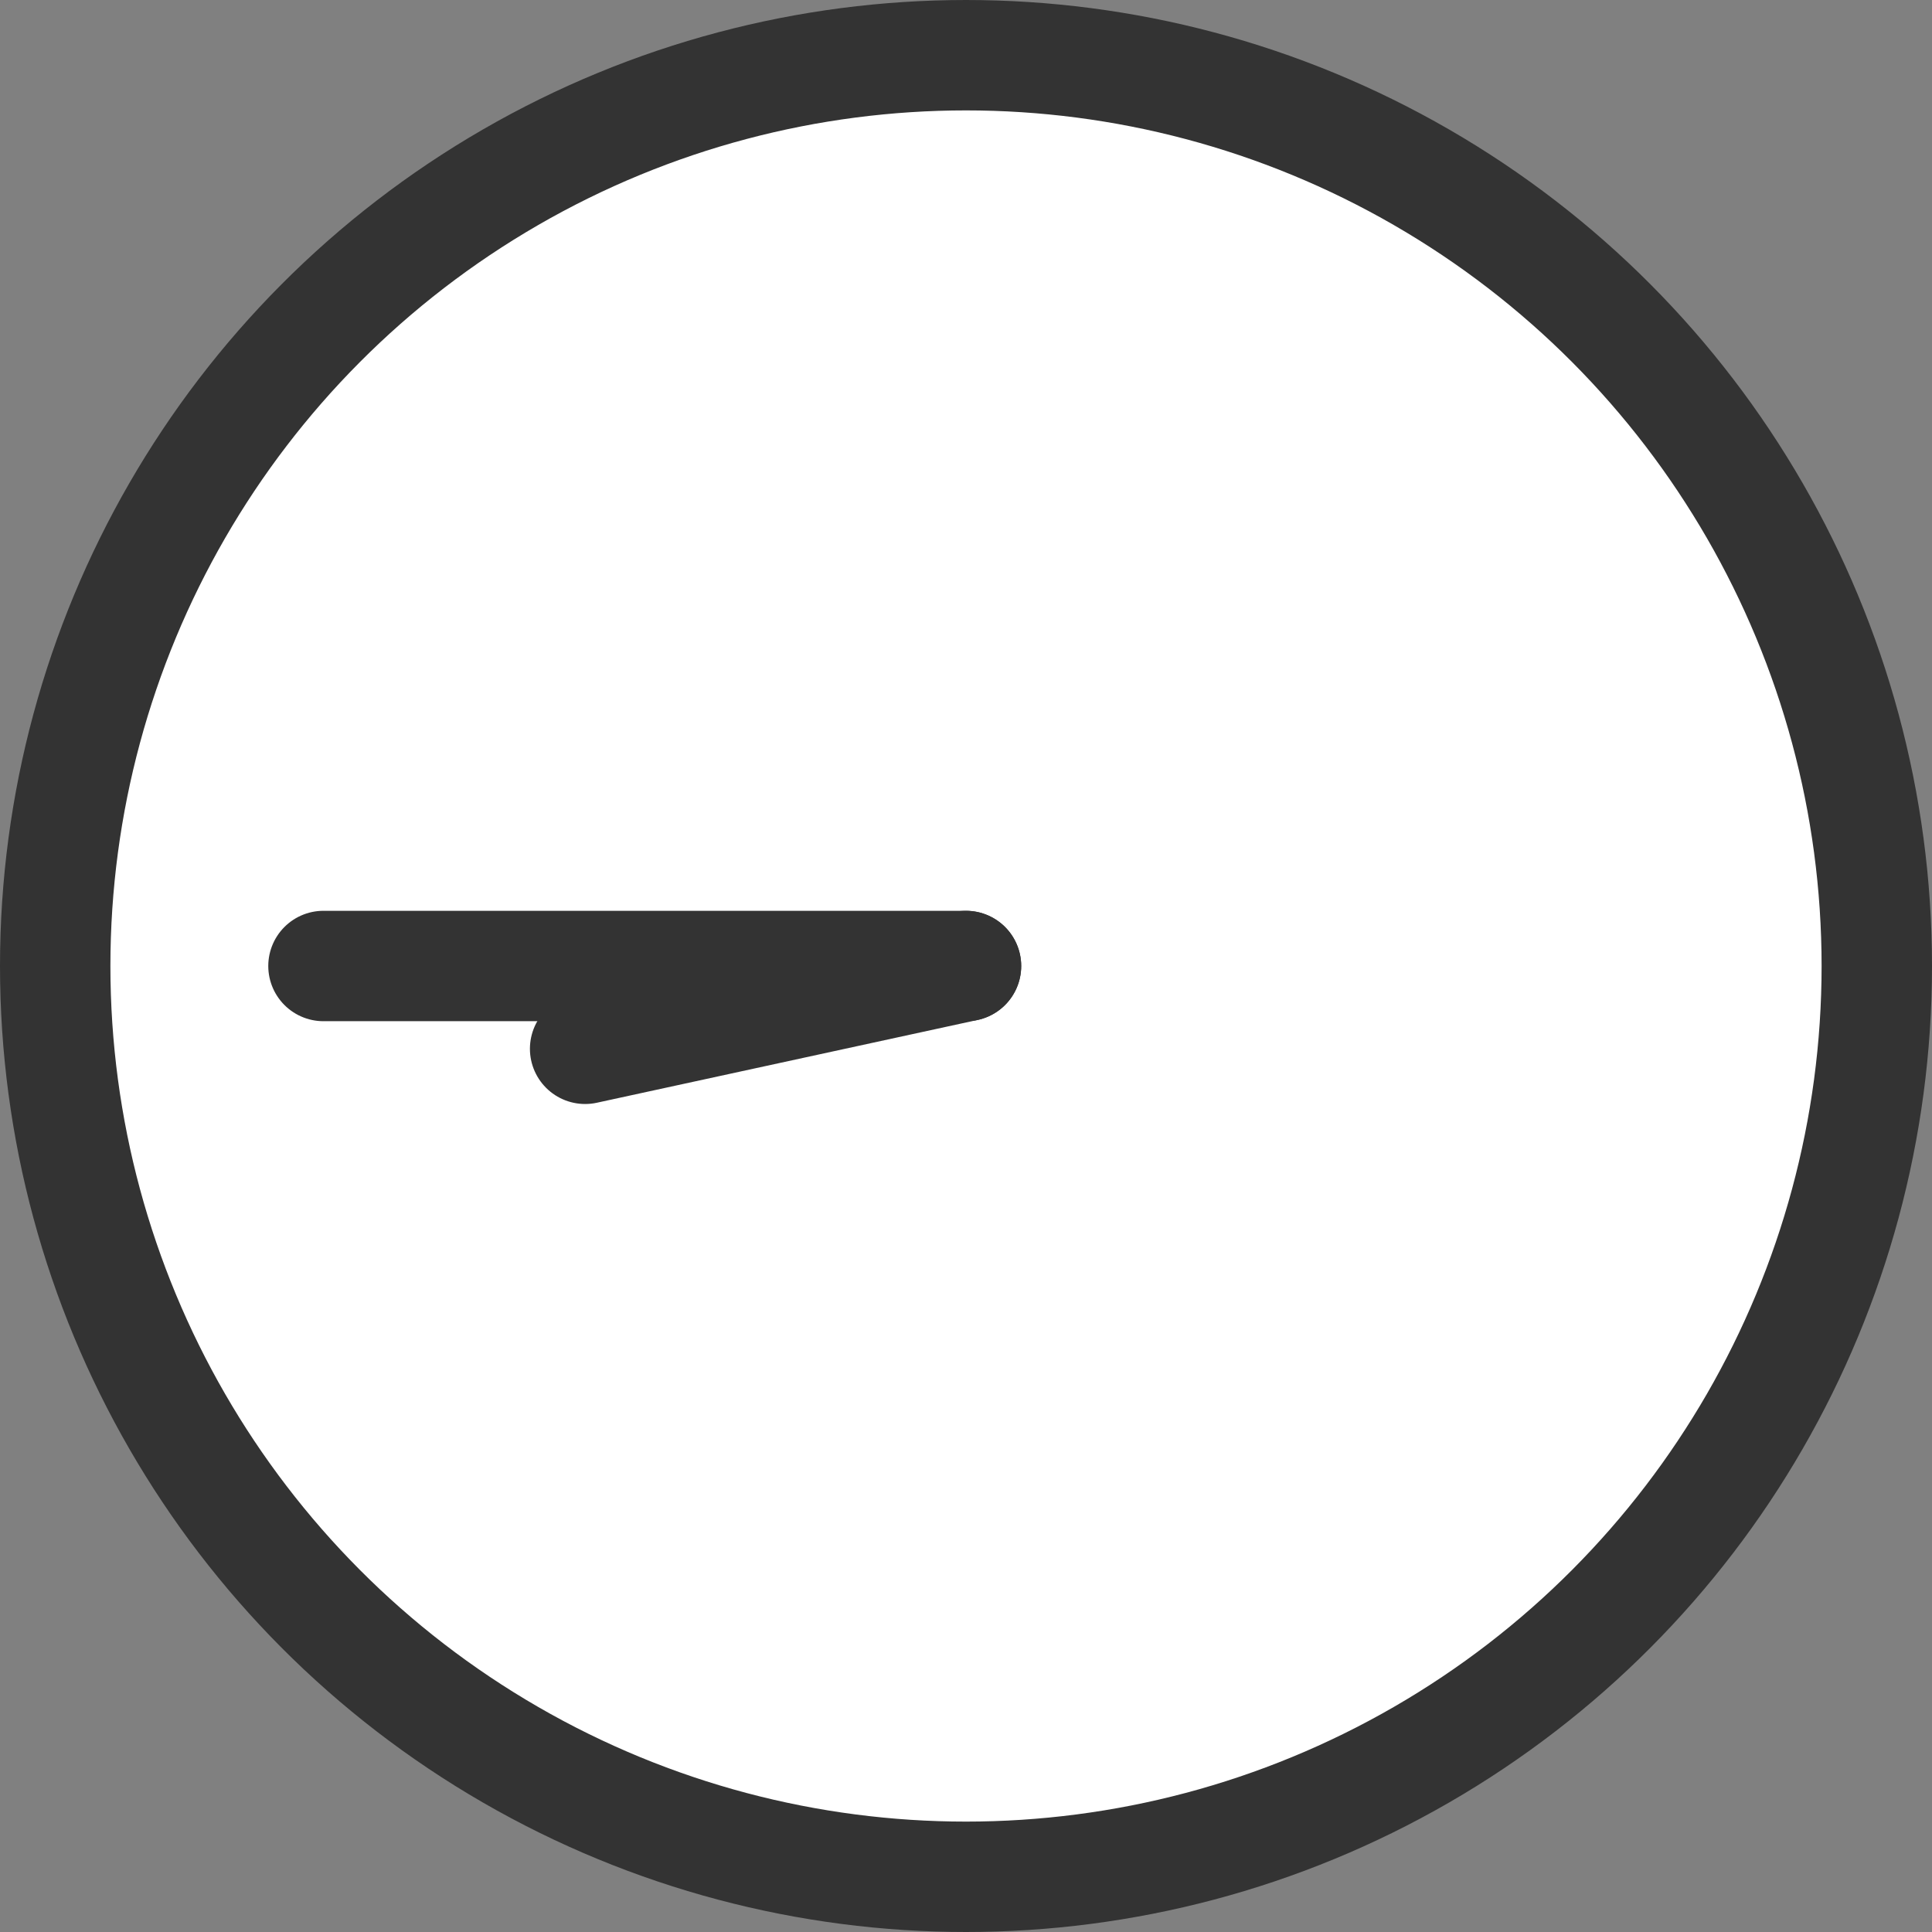 <svg xmlns="http://www.w3.org/2000/svg" viewBox="0 0 17.5 17.5"><rect x="0" y="0" width="17.5" height="17.5" fill="#808080" stroke="none"/><defs><style>.cls-1{fill:#fff;stroke-miterlimit:10;}.cls-1,.cls-2{stroke:#333;}.cls-2{fill:none;stroke-linecap:round;stroke-linejoin:round;}</style></defs><g id="レイヤー_2" data-name="レイヤー 2"><g id="pc"><circle class="cls-1" cx="8.75" cy="8.75" r="8.25"/><line class="cls-2" x1="8.75" y1="8.75" x2="2.93" y2="8.75"/><line class="cls-2" x1="8.75" y1="8.75" x2="5.3" y2="9.5"/></g></g></svg>